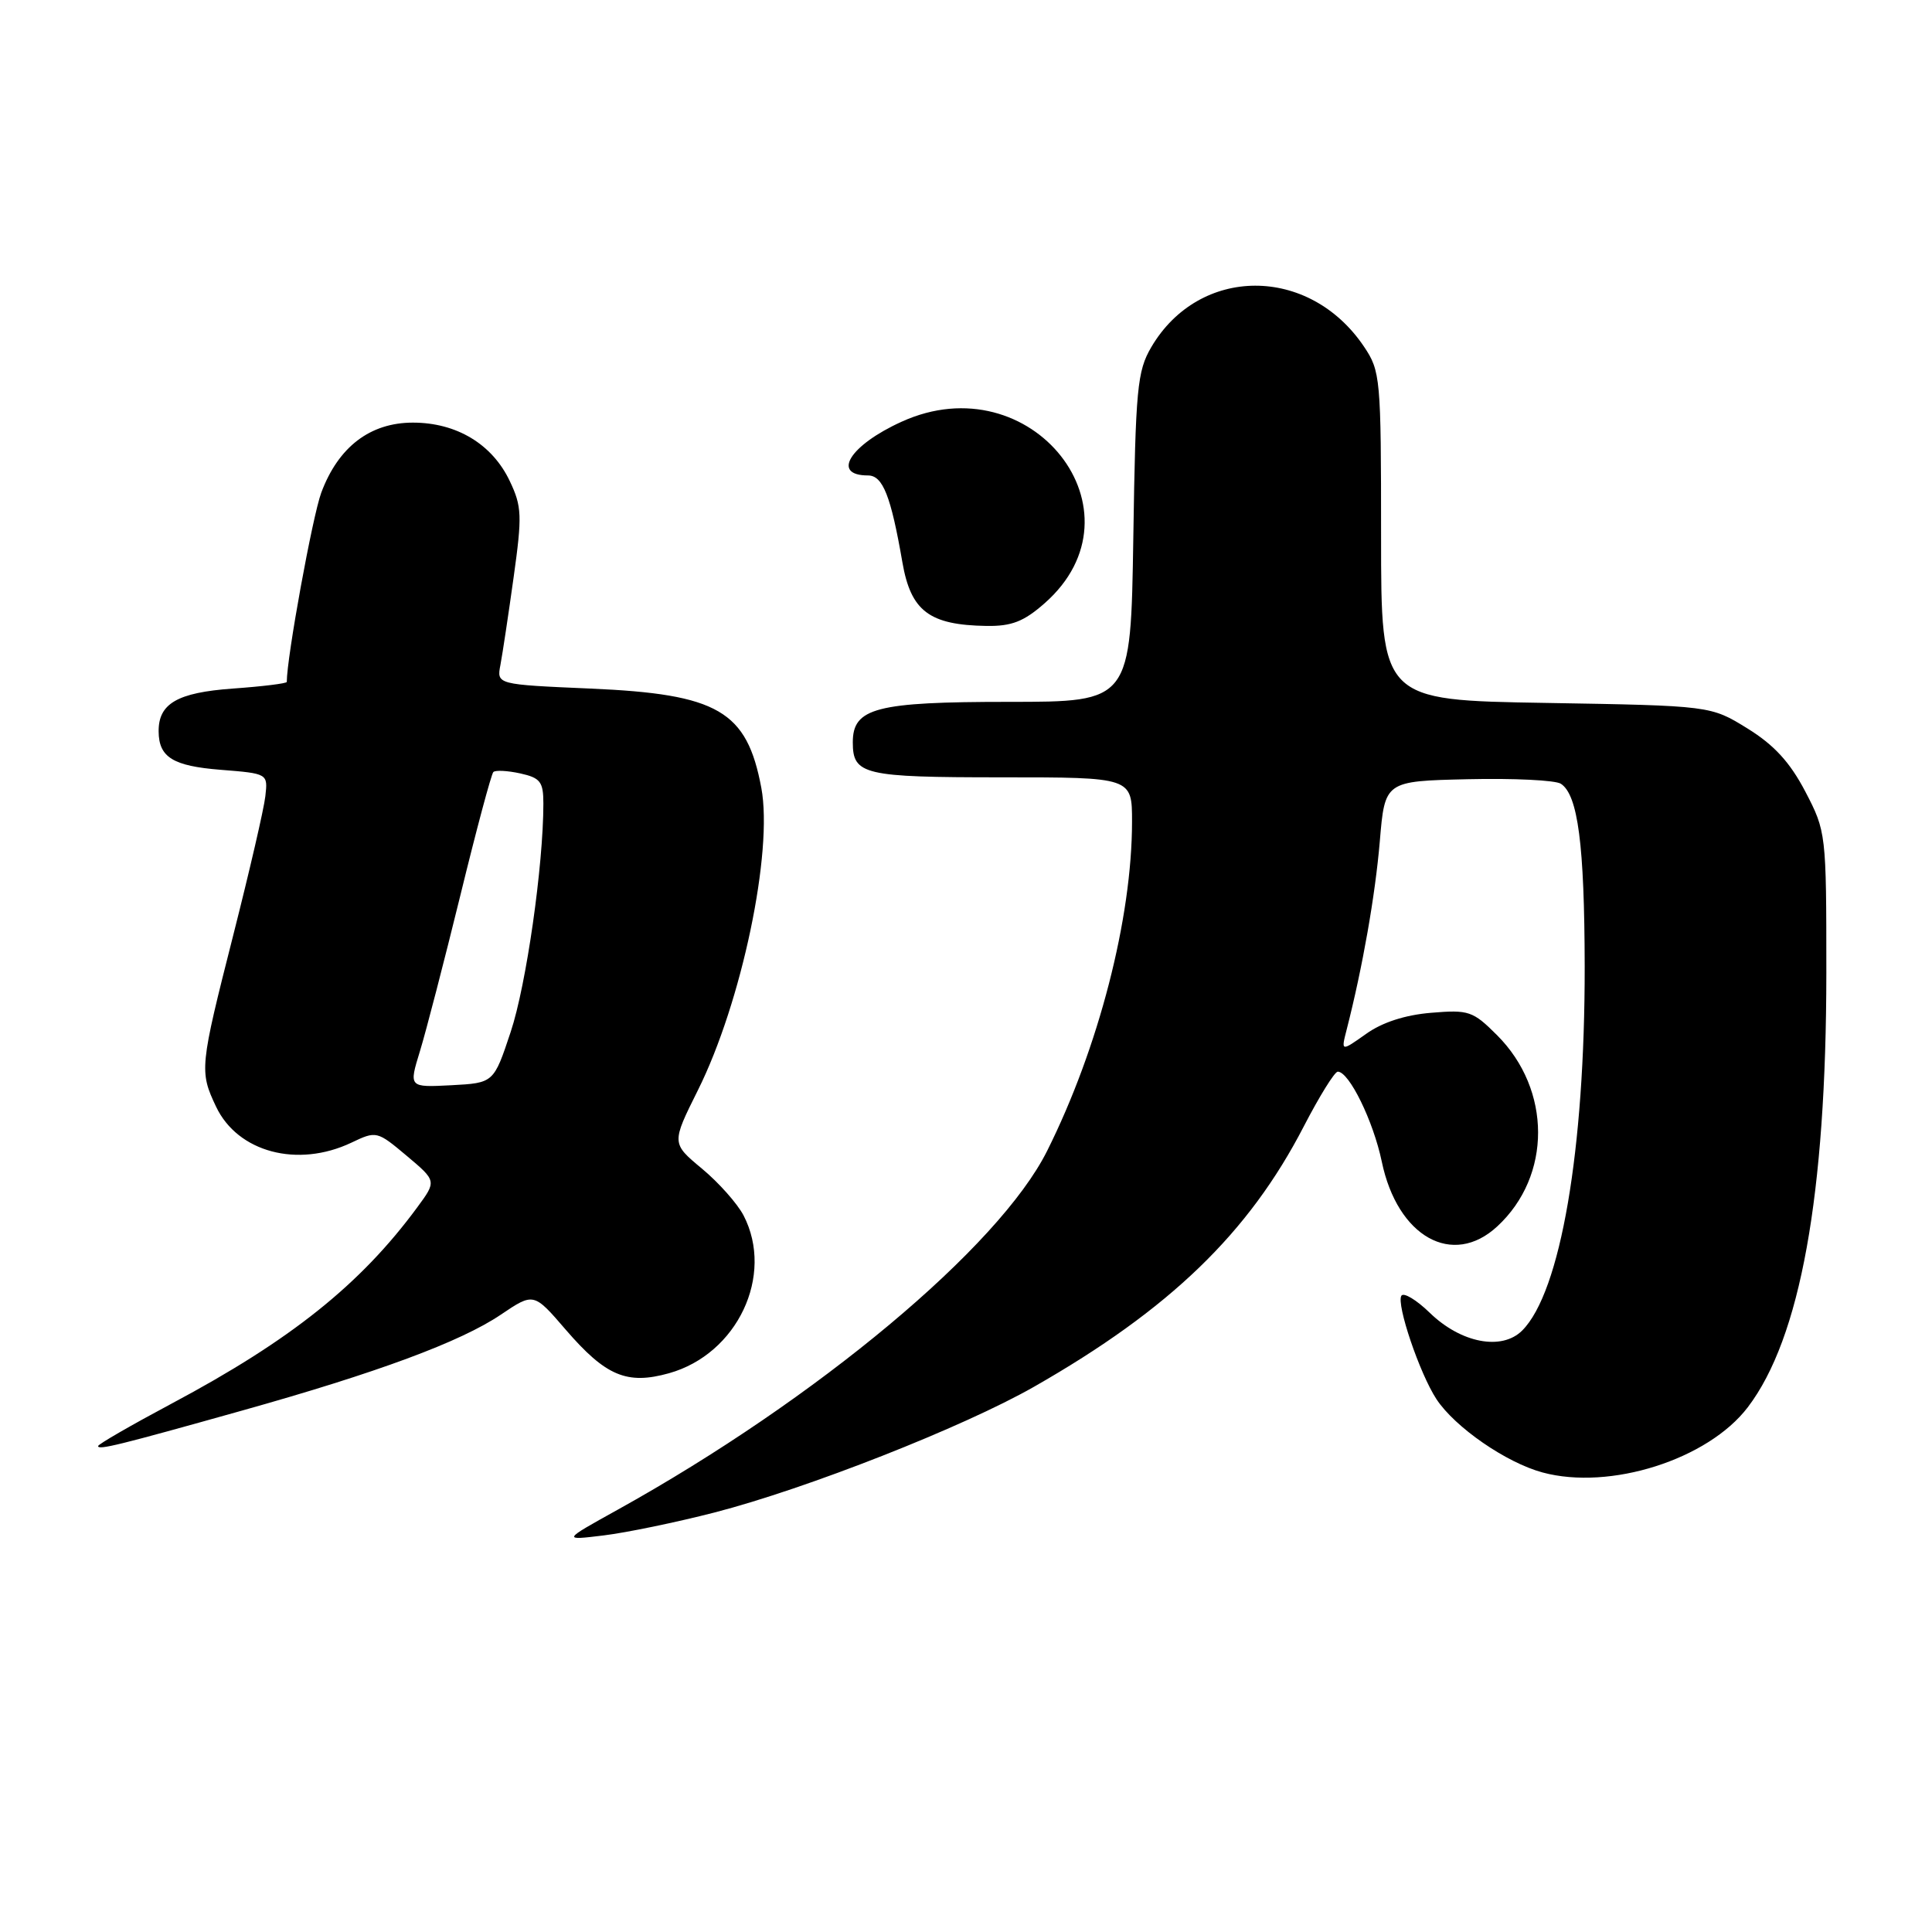 <?xml version="1.0" encoding="UTF-8" standalone="no"?>
<!DOCTYPE svg PUBLIC "-//W3C//DTD SVG 1.1//EN" "http://www.w3.org/Graphics/SVG/1.1/DTD/svg11.dtd" >
<svg xmlns="http://www.w3.org/2000/svg" xmlns:xlink="http://www.w3.org/1999/xlink" version="1.1" viewBox="0 0 256 256">
 <g >
 <path fill="currentColor"
d=" M 94.69 200.41 C 106.89 197.26 127.68 189.08 137.02 183.75 C 155.00 173.49 165.46 163.39 172.76 149.25 C 174.82 145.27 176.84 142.01 177.26 142.00 C 178.77 142.00 181.97 148.55 183.09 153.91 C 185.16 163.89 192.48 167.99 198.40 162.50 C 205.62 155.82 205.60 144.40 198.37 137.17 C 195.17 133.97 194.62 133.78 189.64 134.20 C 186.20 134.48 183.14 135.47 181.01 137.00 C 177.69 139.35 177.69 139.35 178.44 136.43 C 180.56 128.14 182.22 118.66 182.83 111.50 C 183.50 103.50 183.50 103.50 194.50 103.25 C 200.55 103.11 206.10 103.38 206.82 103.85 C 209.09 105.32 209.95 111.93 209.98 128.03 C 210.01 152.36 206.78 171.22 201.70 176.30 C 199.00 179.00 193.59 177.97 189.45 173.95 C 187.68 172.23 185.99 171.22 185.69 171.69 C 185.00 172.81 188.11 182.00 190.34 185.40 C 192.78 189.11 199.57 193.81 204.40 195.11 C 213.33 197.52 226.31 193.40 231.59 186.47 C 238.55 177.34 241.99 158.33 242.00 128.86 C 242.00 110.40 241.97 110.18 239.21 104.88 C 237.17 100.99 235.08 98.71 231.54 96.52 C 226.67 93.51 226.67 93.51 204.83 93.14 C 183.00 92.78 183.00 92.78 183.00 71.04 C 183.00 50.08 182.92 49.17 180.73 45.92 C 173.46 35.13 158.91 35.18 152.55 46.00 C 150.69 49.18 150.47 51.46 150.17 71.25 C 149.83 93.00 149.83 93.00 133.64 93.00 C 116.09 93.00 113.00 93.80 113.00 98.36 C 113.00 102.66 114.43 103.00 132.70 103.00 C 150.00 103.00 150.00 103.00 150.00 108.87 C 150.00 121.68 145.57 138.86 138.75 152.50 C 132.38 165.24 108.27 185.38 81.82 200.06 C 74.50 204.12 74.50 204.12 80.00 203.45 C 83.03 203.08 89.64 201.71 94.69 200.41 Z  M 32.07 186.91 C 49.98 181.89 61.03 177.80 66.36 174.20 C 70.72 171.26 70.72 171.26 74.97 176.20 C 80.27 182.34 83.07 183.52 88.65 181.96 C 97.70 179.42 102.63 169.00 98.53 161.06 C 97.72 159.50 95.24 156.70 93.01 154.85 C 88.97 151.49 88.97 151.49 92.48 144.45 C 98.27 132.84 102.46 112.86 100.88 104.40 C 98.97 94.19 95.16 91.97 78.24 91.24 C 65.81 90.70 65.81 90.70 66.31 88.10 C 66.58 86.67 67.37 81.44 68.06 76.48 C 69.20 68.33 69.15 67.11 67.55 63.75 C 65.23 58.85 60.50 56.00 54.71 56.00 C 49.04 56.00 44.83 59.22 42.57 65.28 C 41.41 68.41 38.00 87.10 38.00 90.36 C 38.00 90.56 34.77 90.96 30.83 91.24 C 23.49 91.77 20.98 93.23 21.02 96.94 C 21.05 100.34 22.92 101.50 29.21 102.00 C 35.50 102.50 35.50 102.50 35.16 105.50 C 34.98 107.15 33.06 115.43 30.91 123.90 C 26.46 141.42 26.41 141.95 28.63 146.64 C 31.50 152.68 39.43 154.79 46.56 151.41 C 49.87 149.83 49.96 149.85 53.89 153.15 C 57.86 156.49 57.86 156.49 55.28 159.99 C 47.76 170.20 38.54 177.57 22.75 185.98 C 17.39 188.84 13.00 191.37 13.00 191.61 C 13.00 192.17 15.72 191.50 32.07 186.91 Z  M 138.40 79.95 C 152.23 67.81 136.68 48.05 119.47 55.88 C 112.61 58.99 110.10 63.00 115.02 63.00 C 116.98 63.00 118.05 65.72 119.57 74.50 C 120.69 80.98 123.13 82.82 130.72 82.94 C 134.04 82.99 135.66 82.36 138.40 79.95 Z  M 55.64 139.30 C 56.45 136.66 58.86 127.36 61.00 118.64 C 63.13 109.92 65.10 102.57 65.37 102.30 C 65.64 102.03 67.24 102.11 68.93 102.48 C 71.60 103.07 72.00 103.59 72.00 106.47 C 72.00 114.69 69.73 130.55 67.67 136.73 C 65.42 143.50 65.42 143.50 59.79 143.80 C 54.17 144.09 54.17 144.09 55.64 139.30 Z "/>
</g>
</svg>